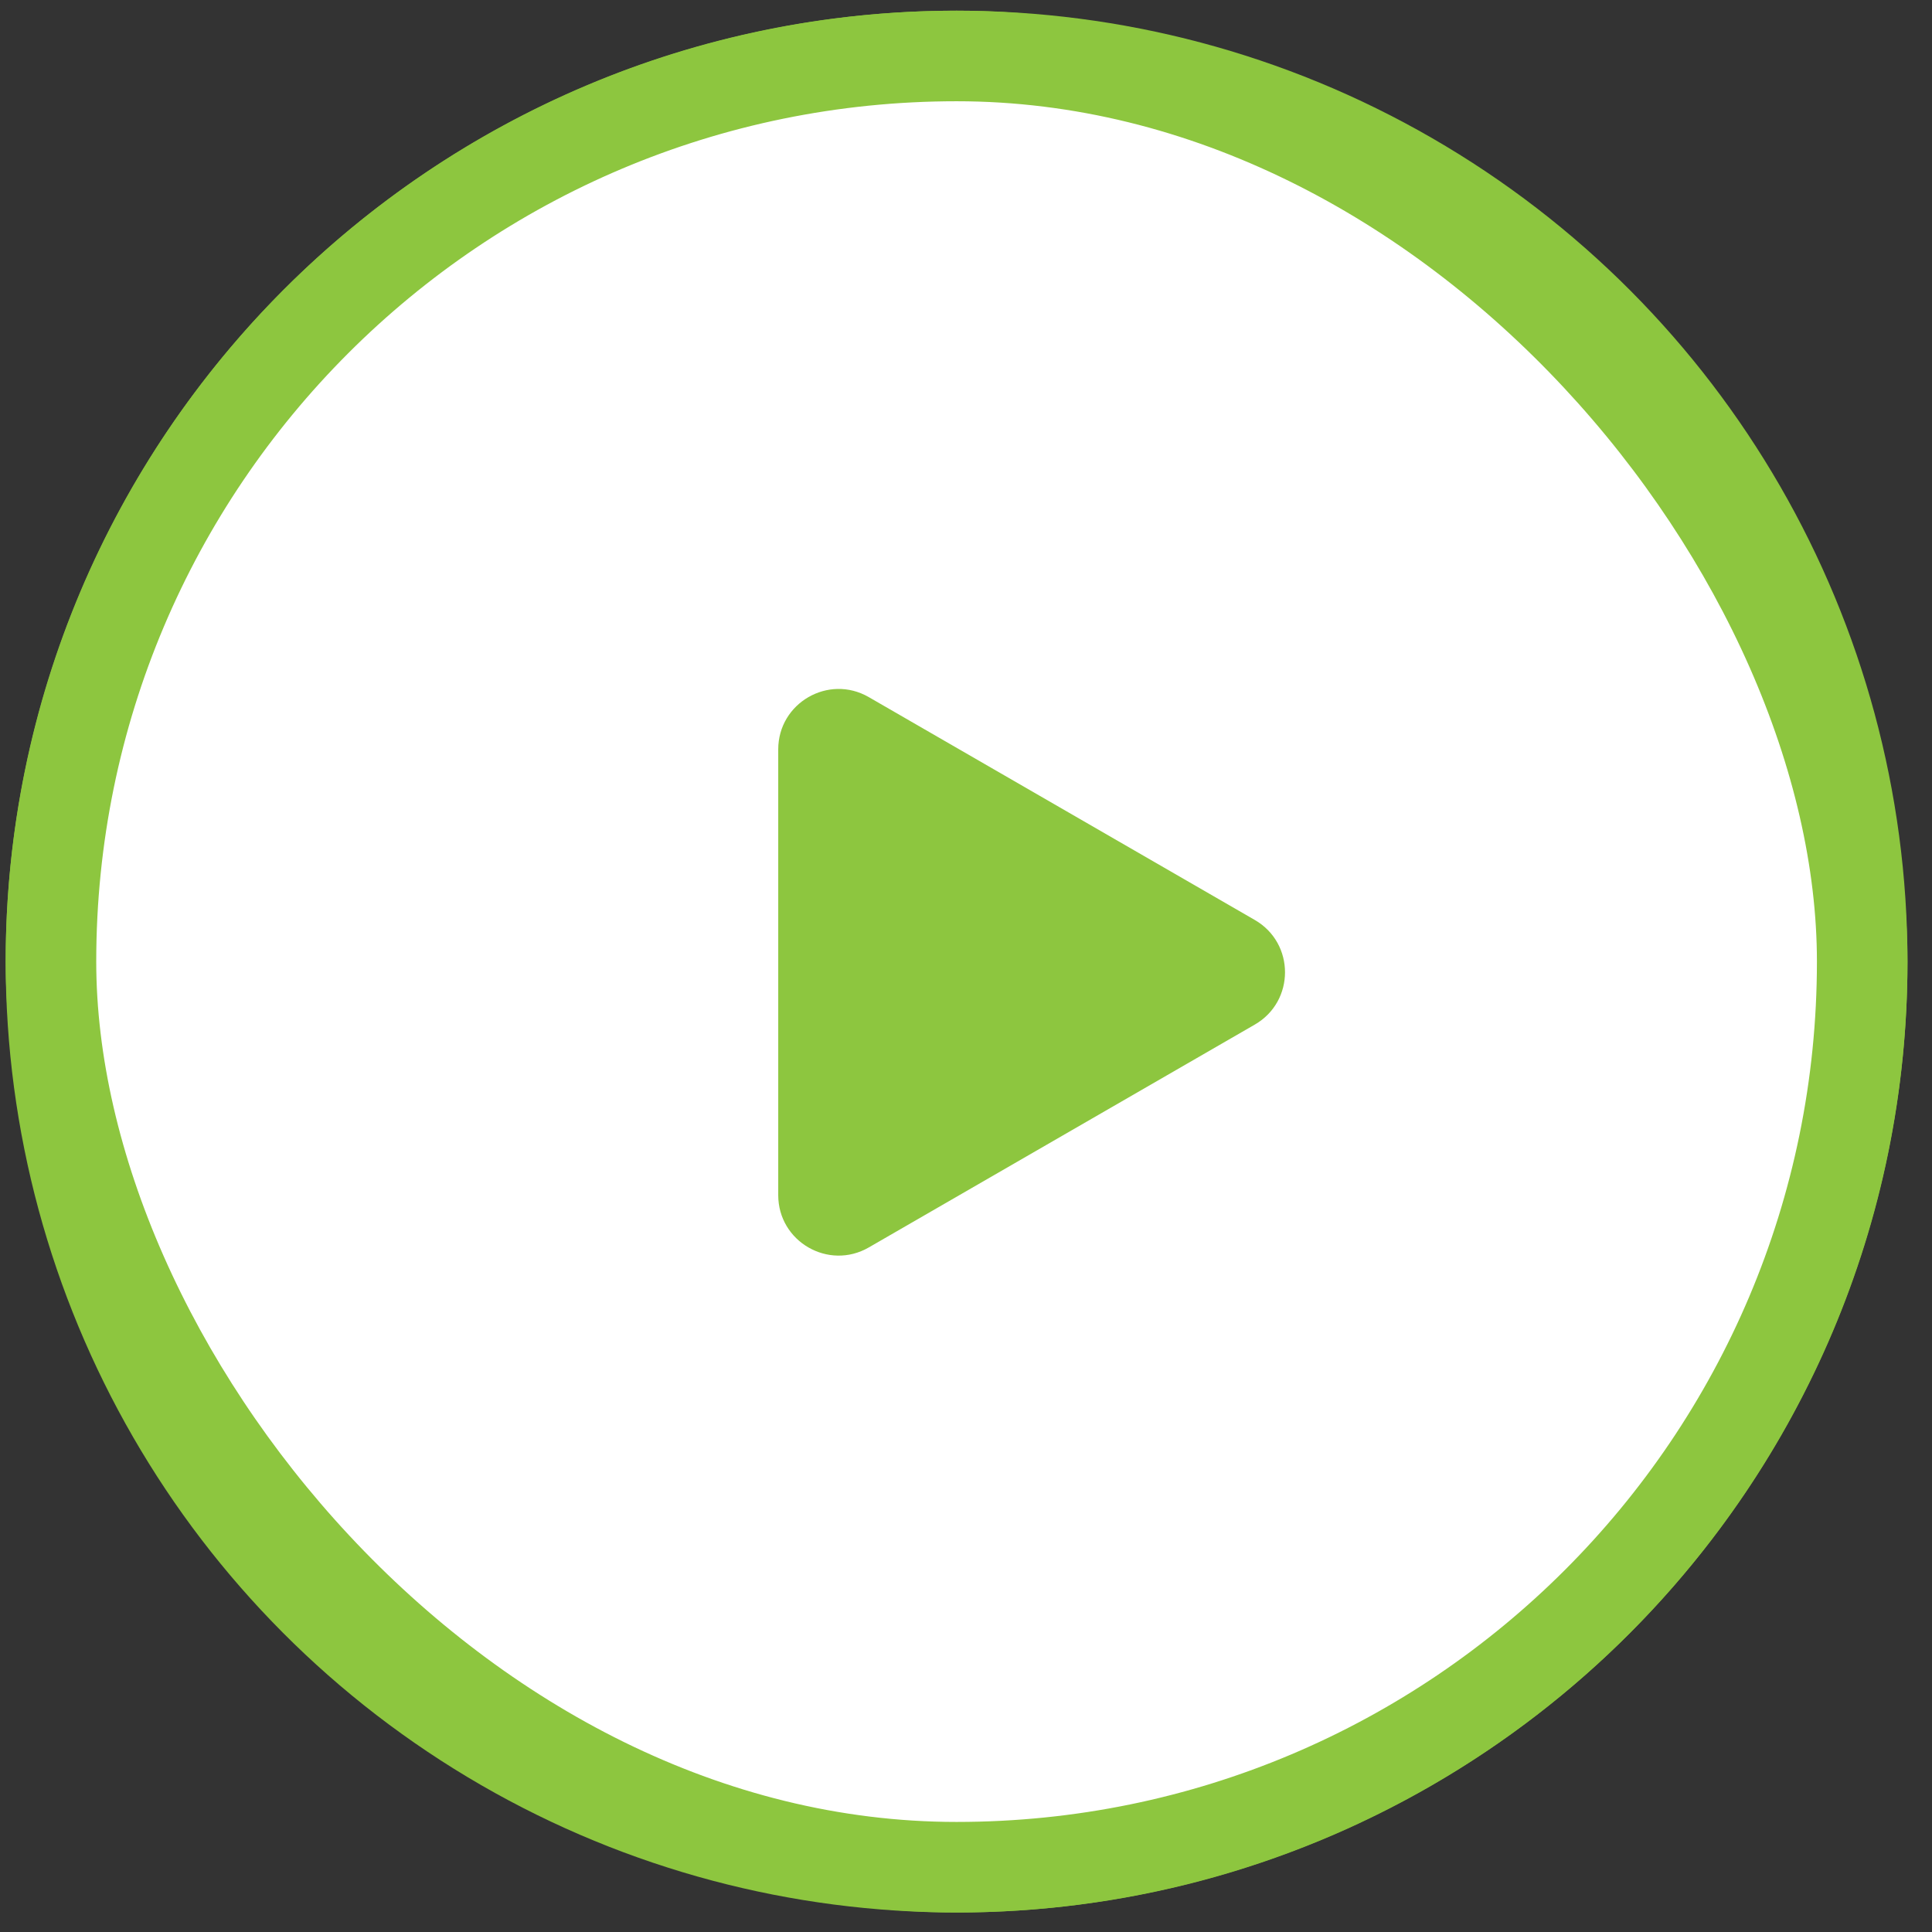 <svg width="64" height="64" viewBox="0 0 64 64" fill="none" xmlns="http://www.w3.org/2000/svg">
<rect x="0" y="0" width="64" height="64" fill="#333333" stroke="none"/>
<circle cx="31.688" cy="31.854" r="30" stroke="#8DC63F" stroke-width="3"/>
<rect x="1.688" y="1.854" width="60" height="60" rx="30" fill="white" stroke="#8DC63F" stroke-width="3"/>
<path d="M25.78 24.825C25.78 23.286 27.447 22.323 28.78 23.093L41.568 30.476C42.901 31.246 42.901 33.17 41.568 33.94L28.78 41.323C27.447 42.093 25.78 41.13 25.78 39.591L25.78 24.825Z" fill="#8DC63F"/>
</svg>
